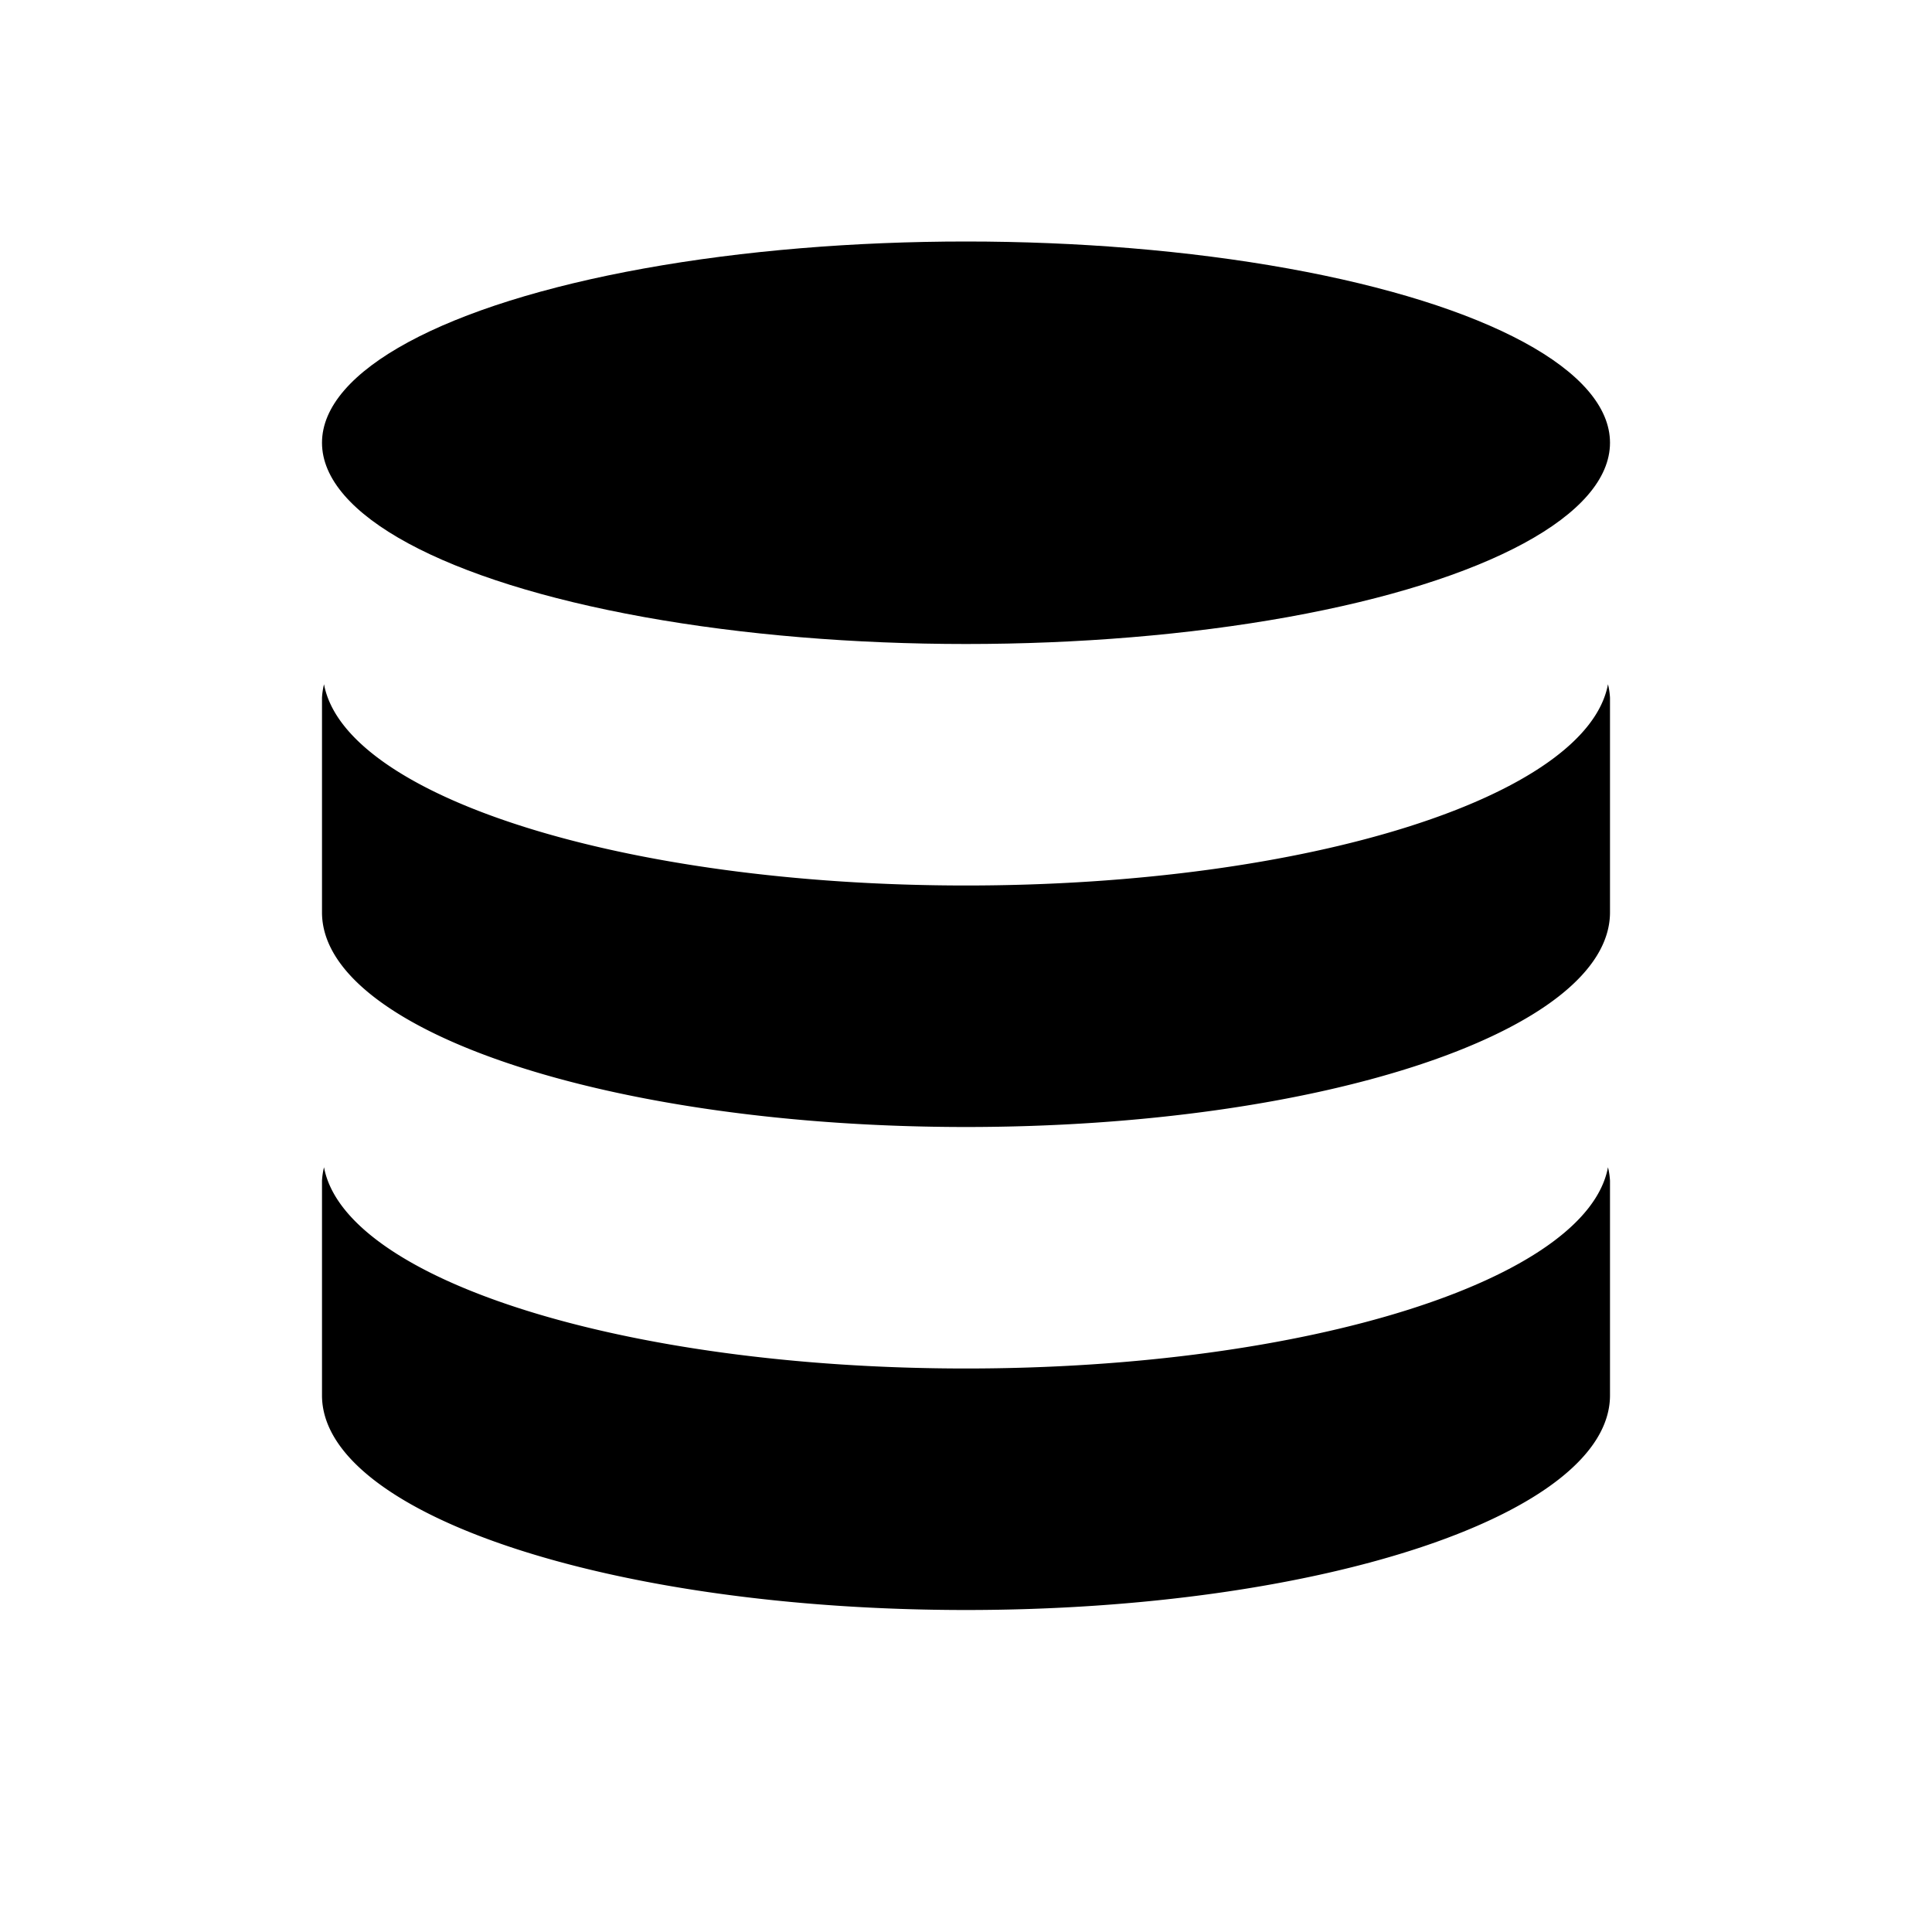 <?xml version="1.0"?><svg data-name="Layer 7" height="24" id="Layer_7" viewBox="0 0 24 24" width="24" xmlns="http://www.w3.org/2000/svg"><title/><path d="M12,17c-4.249,0-7.715-1.105-7.975-2.5A.919.919,0,0,0,4,14.667v2.667C4,18.806,7.582,20,12,20s8-1.194,8-2.667V14.667a.919.919,0,0,0-.025-.167C19.715,15.895,16.249,17,12,17Z"/><path d="M12,11C7.751,11,4.285,9.895,4.025,8.5A.919.919,0,0,0,4,8.667v2.667C4,12.806,7.582,14,12,14s8-1.194,8-2.667V8.667a.919.919,0,0,0-.025-.167C19.715,9.895,16.249,11,12,11Z"/><ellipse cx="12" cy="5.5" rx="8" ry="2.5"/></svg>